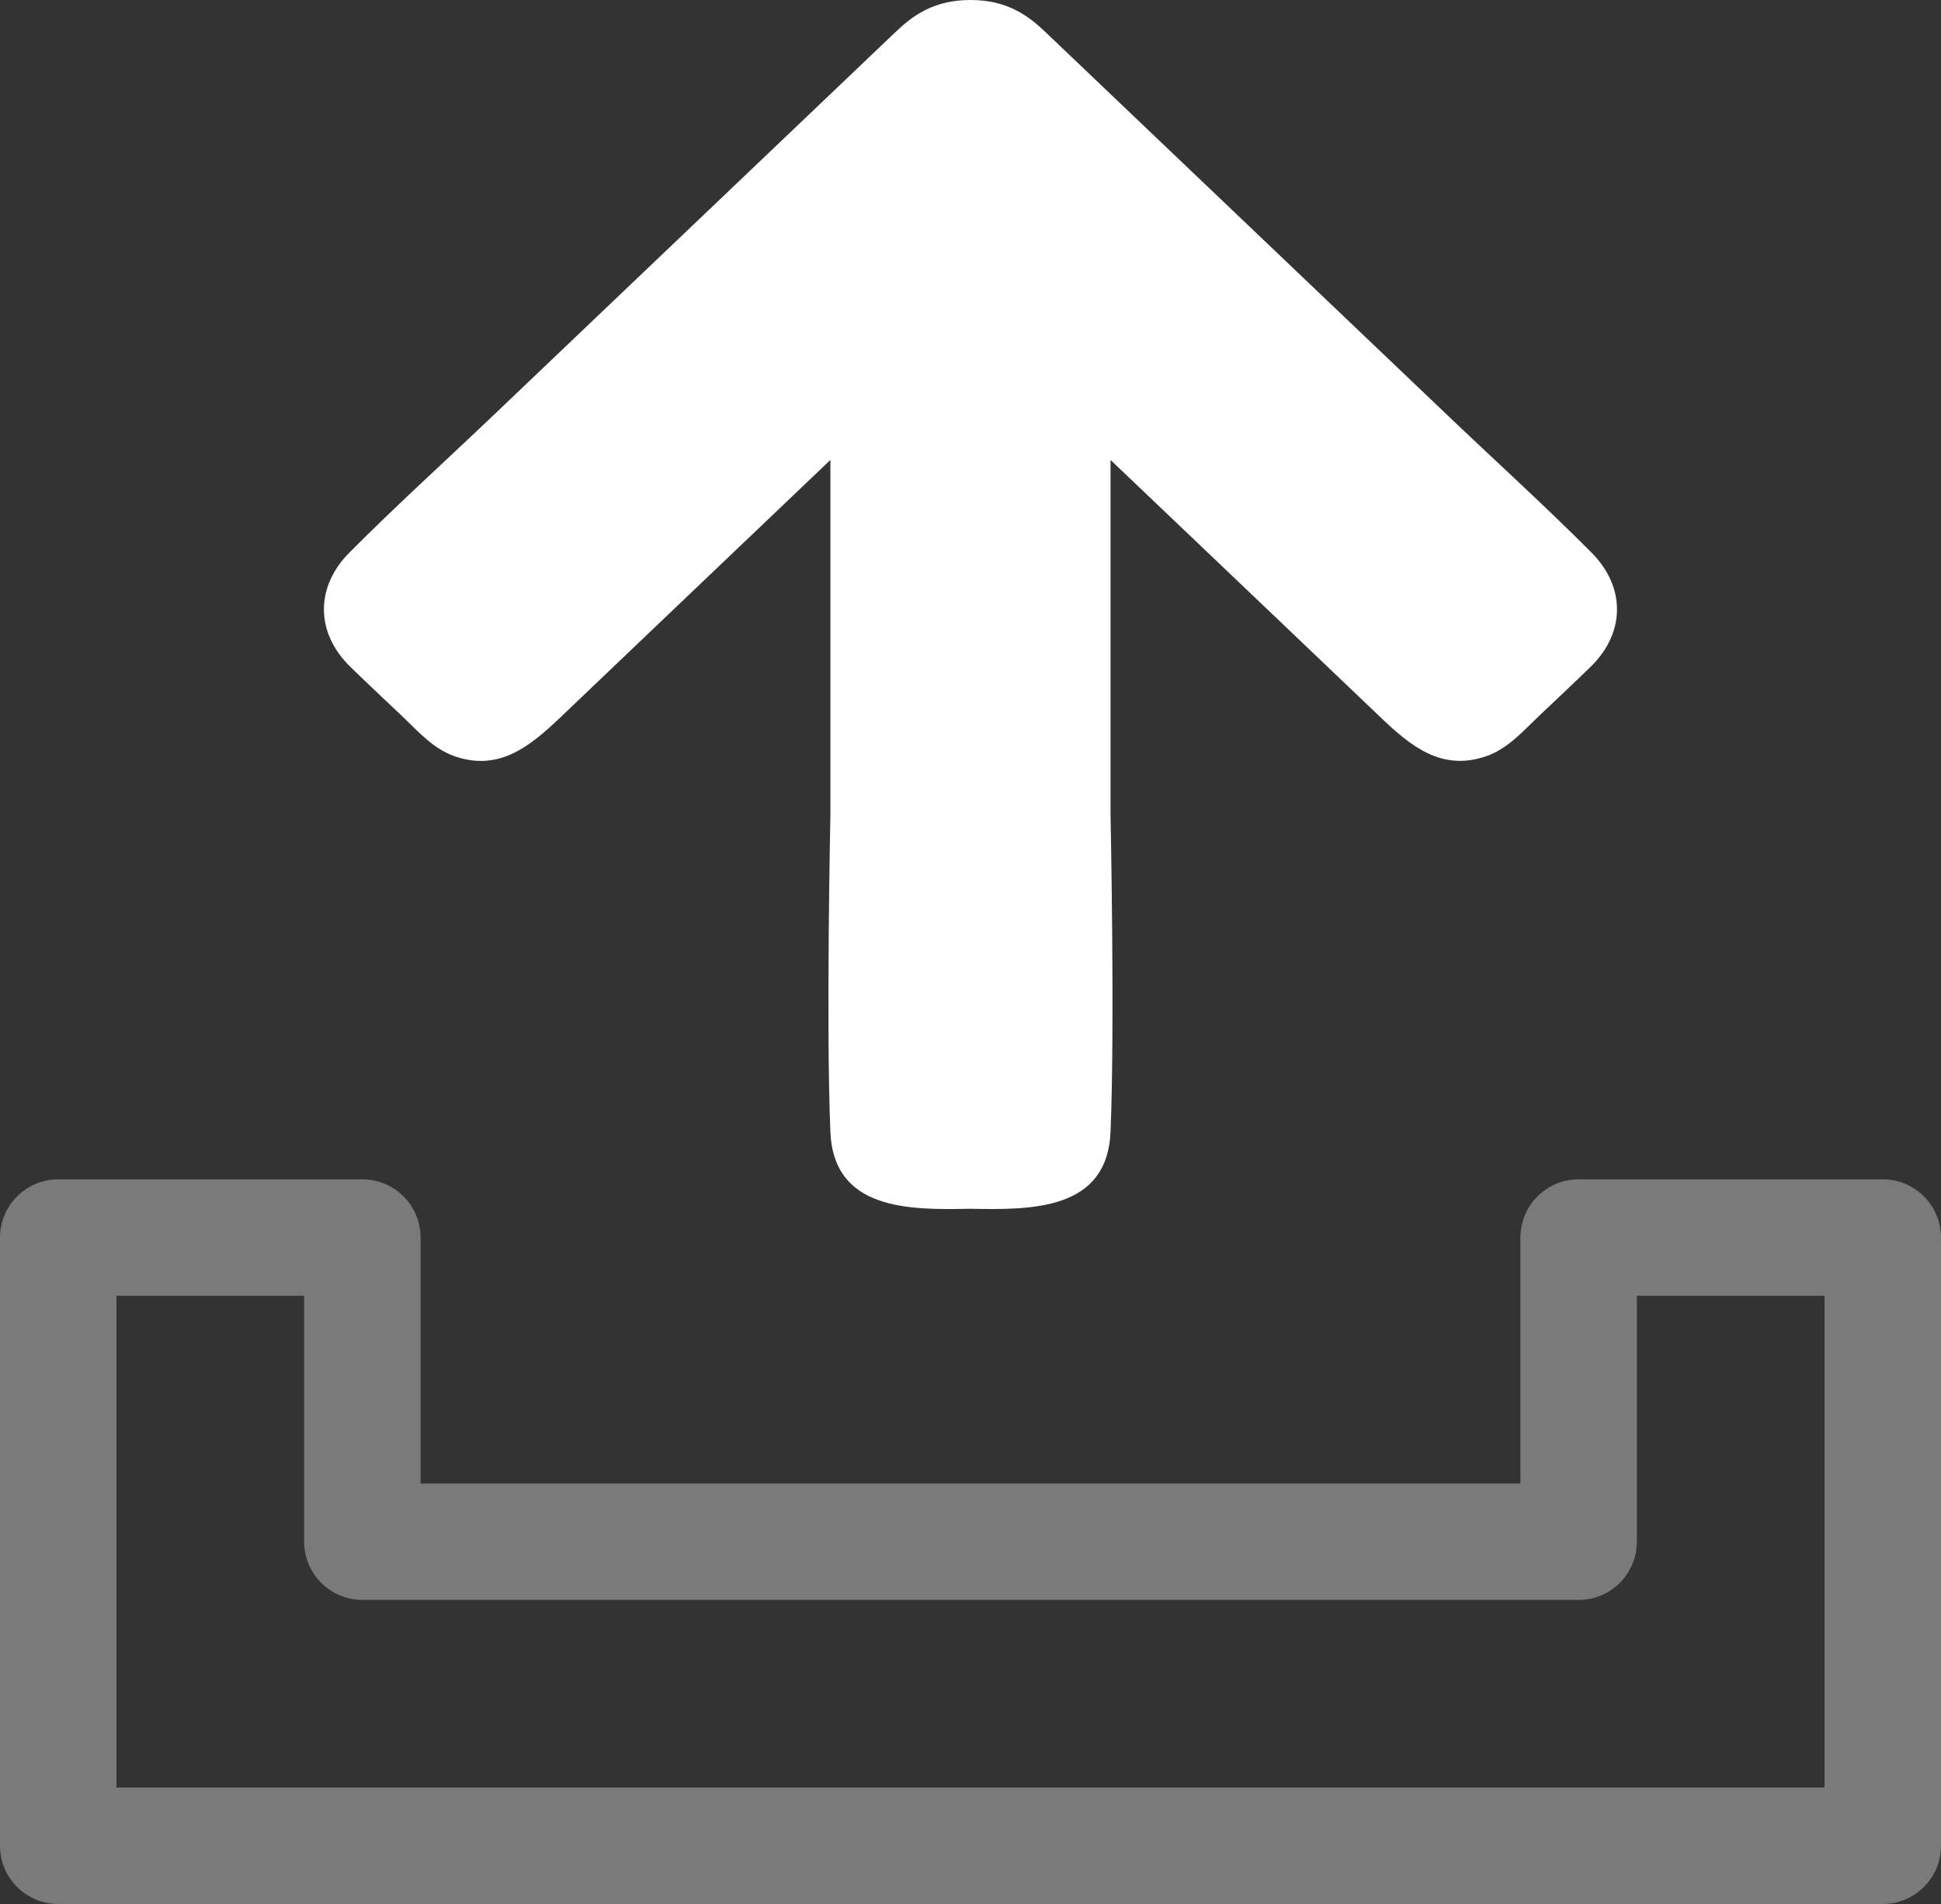 <?xml version="1.0" encoding="utf-8"?>
<!-- Generator: Adobe Illustrator 21.1.0, SVG Export Plug-In . SVG Version: 6.00 Build 0)  -->
<svg version="1.1" id="Layer_1" xmlns="http://www.w3.org/2000/svg" xmlns:xlink="http://www.w3.org/1999/xlink" x="0px" y="0px"
	 width="24.999px" height="24.519px" viewBox="0 0 24.999 24.519"
	 style="enable-background:new 0 0 24.999 24.519;" xml:space="preserve">
<rect x="0" y="0" width="24.999" height="24.519" fill="#333333" stroke="none"/>
<style type="text/css">
	.st0{fill:#FFFFFF;}
	.st1{opacity:0.35;fill:#FFFFFF;}
</style>
<path class="st0" d="M20.488,8.585c-0.221,0.216-0.448,0.427-0.672,0.64
	c-0.202,0.192-0.394,0.413-0.663,0.509c-0.588,0.21-0.992-0.133-1.379-0.503
	c-0.432-0.412-0.864-0.823-1.295-1.235c-0.725-0.691-1.45-1.382-2.176-2.073
	c0,1.523,0,4.57,0,4.57s0.057,2.728,0,4.084
	c-0.043,1.013-1.022,1.004-1.804,0.989c-0.782,0.016-1.761,0.024-1.804-0.989
	c-0.057-1.356,0-4.084,0-4.084s0-3.047,0-4.57C9.97,6.615,9.244,7.306,8.519,7.997
	C8.088,8.409,7.656,8.82,7.224,9.232c-0.388,0.369-0.792,0.713-1.379,0.503
	C5.576,9.638,5.383,9.417,5.182,9.225c-0.224-0.213-0.451-0.424-0.672-0.64
	C4.061,8.146,4.06,7.557,4.502,7.114c0.603-0.606,1.24-1.182,1.859-1.772
	C8.084,3.7,9.807,2.057,11.531,0.415C11.758,0.198,12.028,0,12.499,0
	c0.471,0,0.741,0.198,0.968,0.415c1.723,1.642,3.447,3.285,5.17,4.927
	c0.619,0.59,1.255,1.166,1.859,1.772C20.938,7.557,20.937,8.146,20.488,8.585z"/>
<path class="st1" d="M24.249,24.519H0.75c-0.414,0-0.75-0.336-0.75-0.75v-7.832
	c0-0.414,0.336-0.75,0.75-0.75h3.917c0.414,0,0.75,0.336,0.75,0.75v3.166H19.582v-3.166
	c0-0.414,0.336-0.75,0.75-0.75h3.917c0.414,0,0.75,0.336,0.75,0.75v7.832
	C24.999,24.183,24.663,24.519,24.249,24.519z M1.5,23.019h21.999v-6.332H21.082v3.166
	c0,0.414-0.336,0.75-0.75,0.75H4.667c-0.414,0-0.75-0.336-0.75-0.75v-3.166H1.5V23.019z"/>
</svg>

